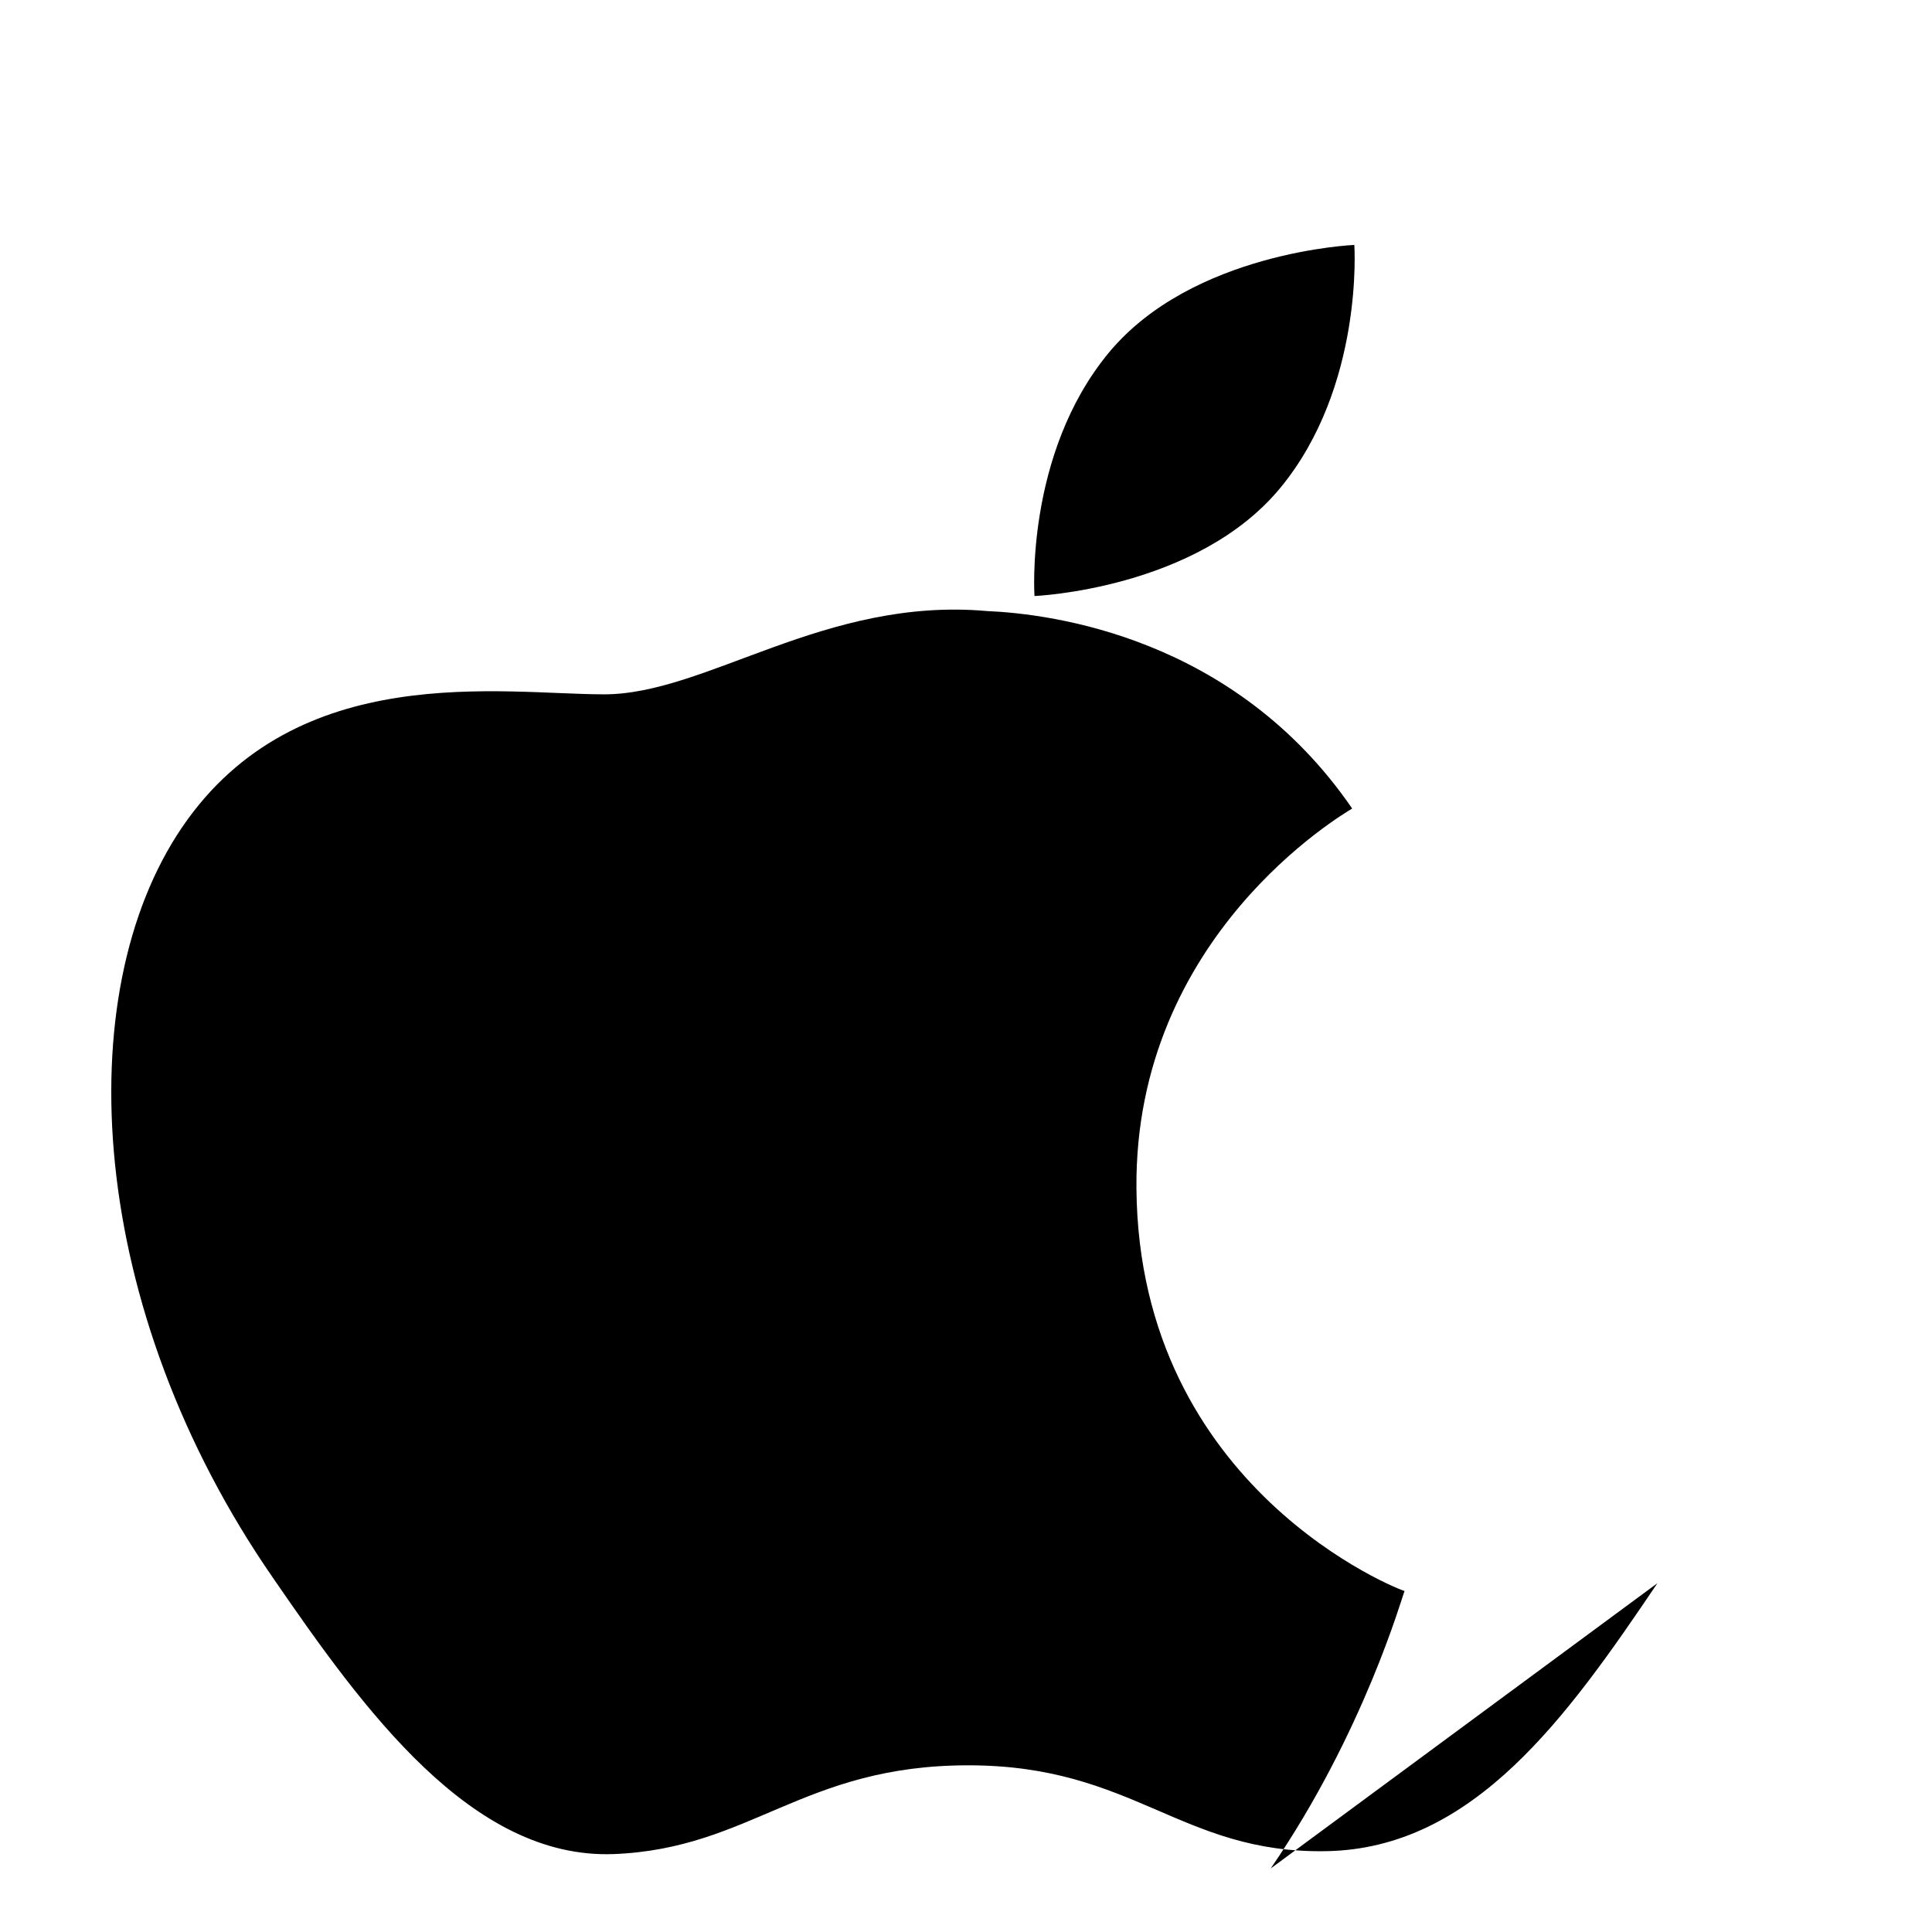<?xml version="1.0" encoding="UTF-8"?>
<svg width="18" height="18" viewBox="0 0 18 18" xmlns="http://www.w3.org/2000/svg">
    <path d="M15.442 14.75c-.837 1.24-1.712 2.476-3.09 2.497-1.352.022-1.787-.8-3.33-.8-1.543 0-2.024.776-3.303.827-1.324.05-2.33-1.343-3.176-2.574-1.73-2.5-1.911-5.432-.844-6.996 1.067-1.564 2.978-1.235 3.93-1.235.953 0 2.056-.91 3.566-.776.607.026 2.308.244 3.403 1.84-.087.054-2.031 1.187-2.01 3.54.023 2.811 2.475 3.75 2.498 3.75-.022.048-.377 1.316-1.247 2.585M11.928 4.546c.78-.945.69-2.264.69-2.264s-1.51.062-2.29 1.007c-.78.945-.69 2.264-.69 2.264s1.51-.062 2.29-1.007" fill="#000000" fill-rule="nonzero"/>
</svg>
